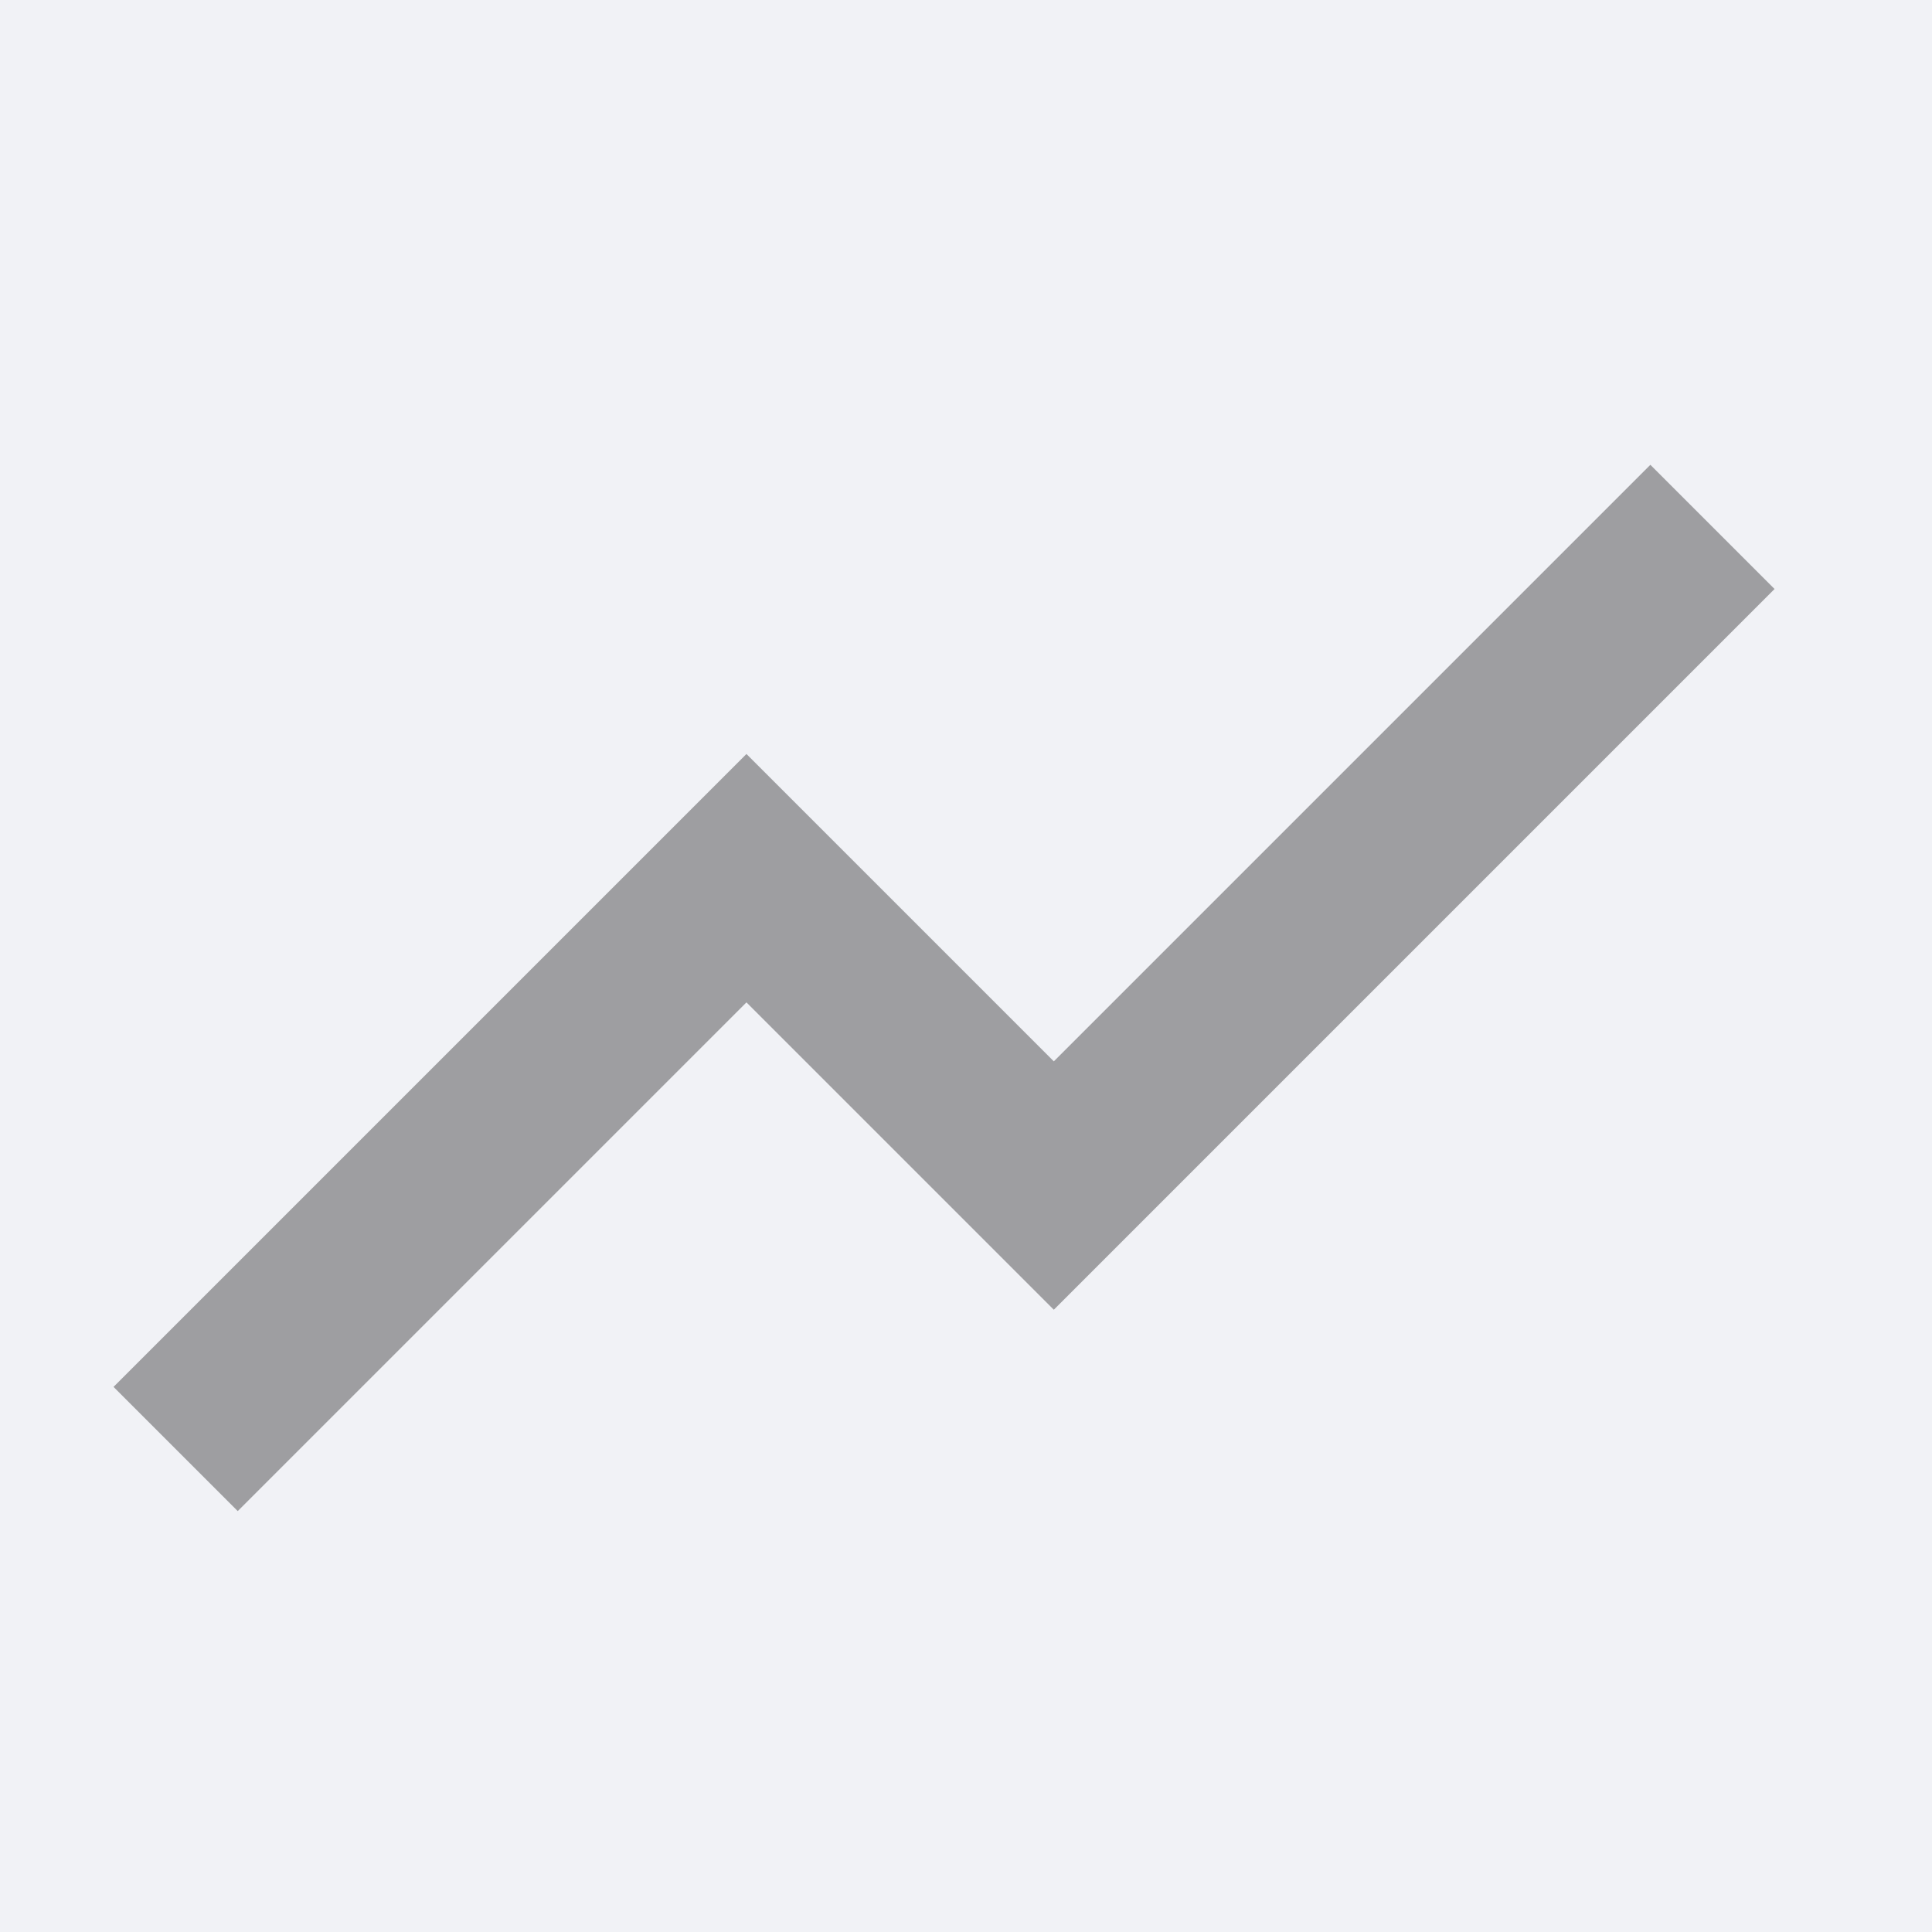 <svg width="22" height="22" viewBox="0 0 22 22" fill="none" xmlns="http://www.w3.org/2000/svg">
<rect width="22" height="22" fill="#F1F2F6"/>
<path d="M2 16.5L8.5 10L12 13.5L19.5 6" stroke="#222222" stroke-opacity="0.4" stroke-width="2"/>
</svg>
